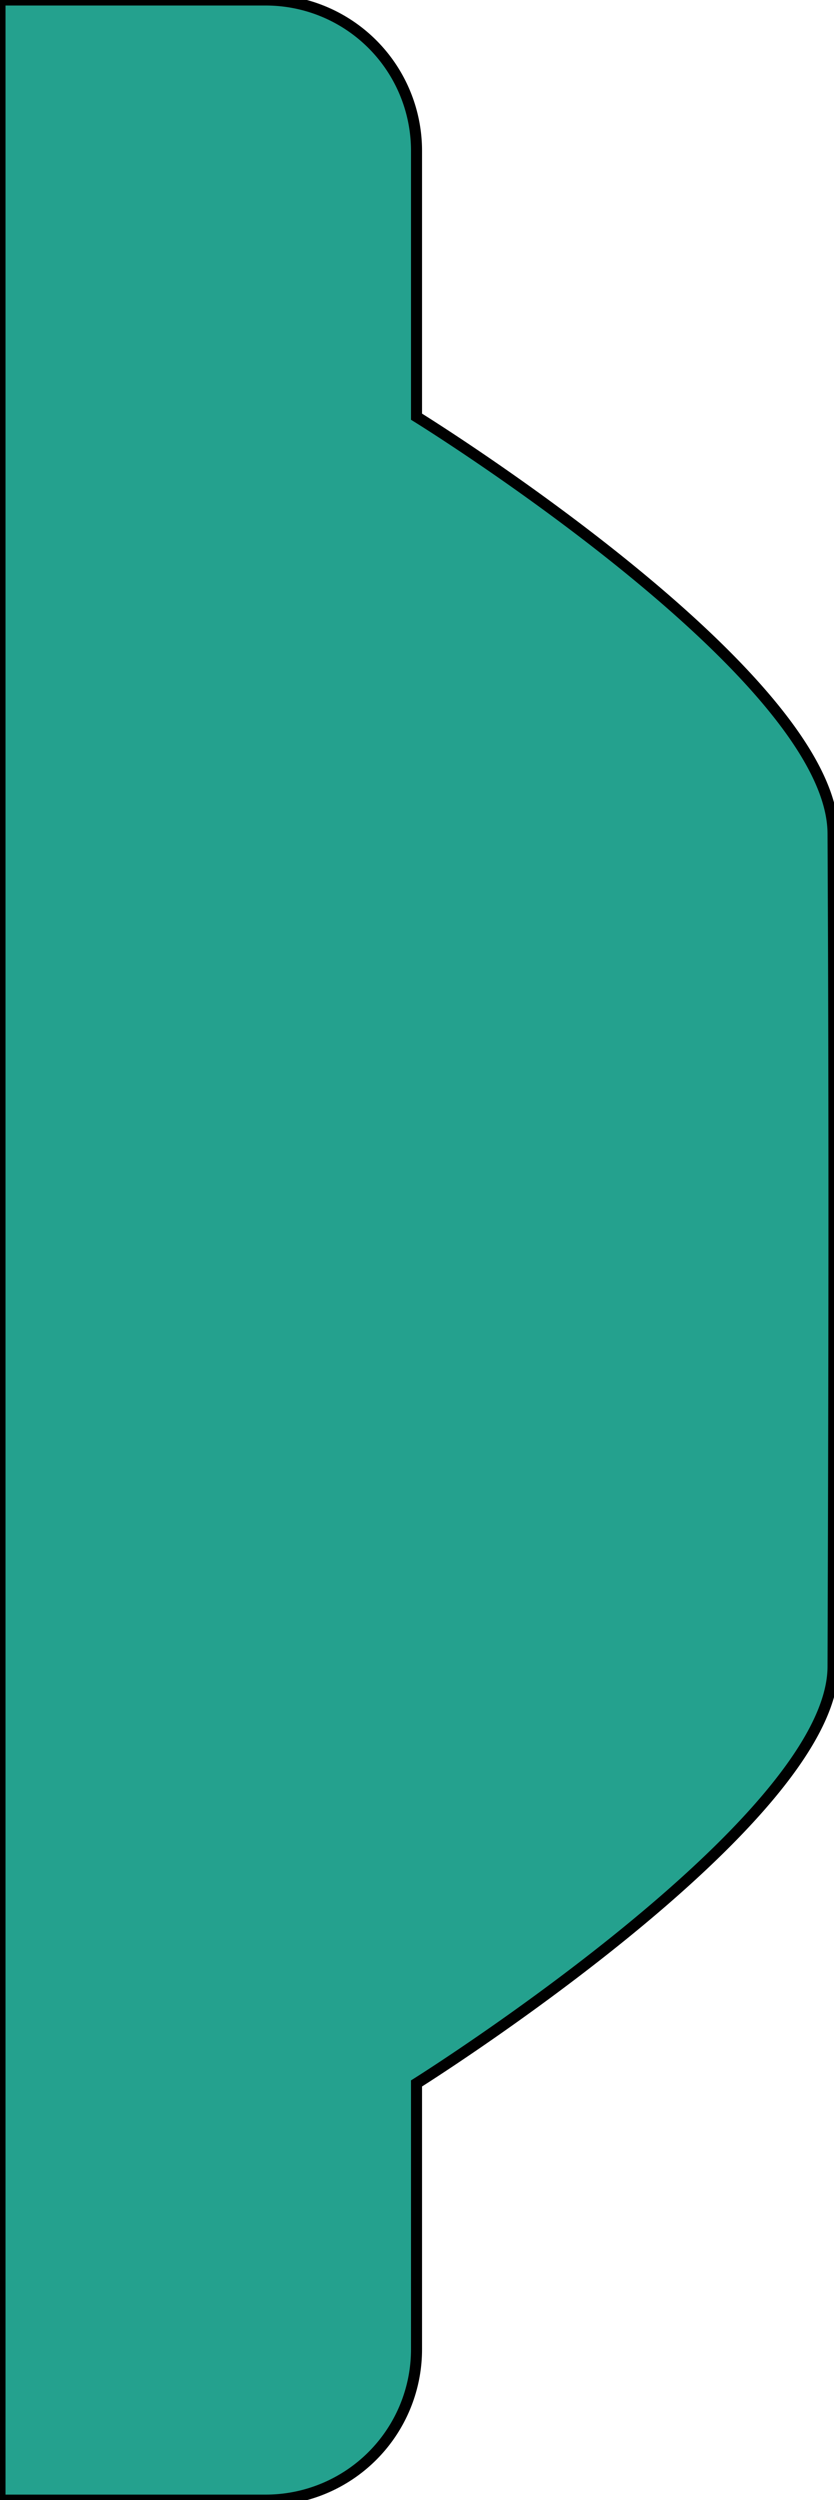 <?xml version="1.0" encoding="UTF-8" standalone="no"?>
<!-- Created with Inkscape (http://www.inkscape.org/) -->

<svg
   width="20.023mm"
   height="60mm"
   viewBox="0 0 20.023 60"
   version="1.1"
   id="svg1"
   xml:space="preserve"
   xmlns="http://www.w3.org/2000/svg"
   xmlns:svg="http://www.w3.org/2000/svg"><defs
     id="defs1" /><g
     id="layer1"><path
       stroke="black"
       stroke-width="3px"
       style="fill:#24a18e;fill-opacity:1;stroke-width:0.265"
       d="M 10,3.619 V 10 c 0,0 9.98,6.165 10,10 0.035,6.739 0.024,13.081 0,20 -0.013,3.736 -10,10 -10,10 v 6.381 A 3.619,3.619 135 0 1 6.381,60 H 0 V 0 H 6.381 A 3.619,3.619 45 0 1 10,3.619 Z"
       id="path11" /></g></svg>
